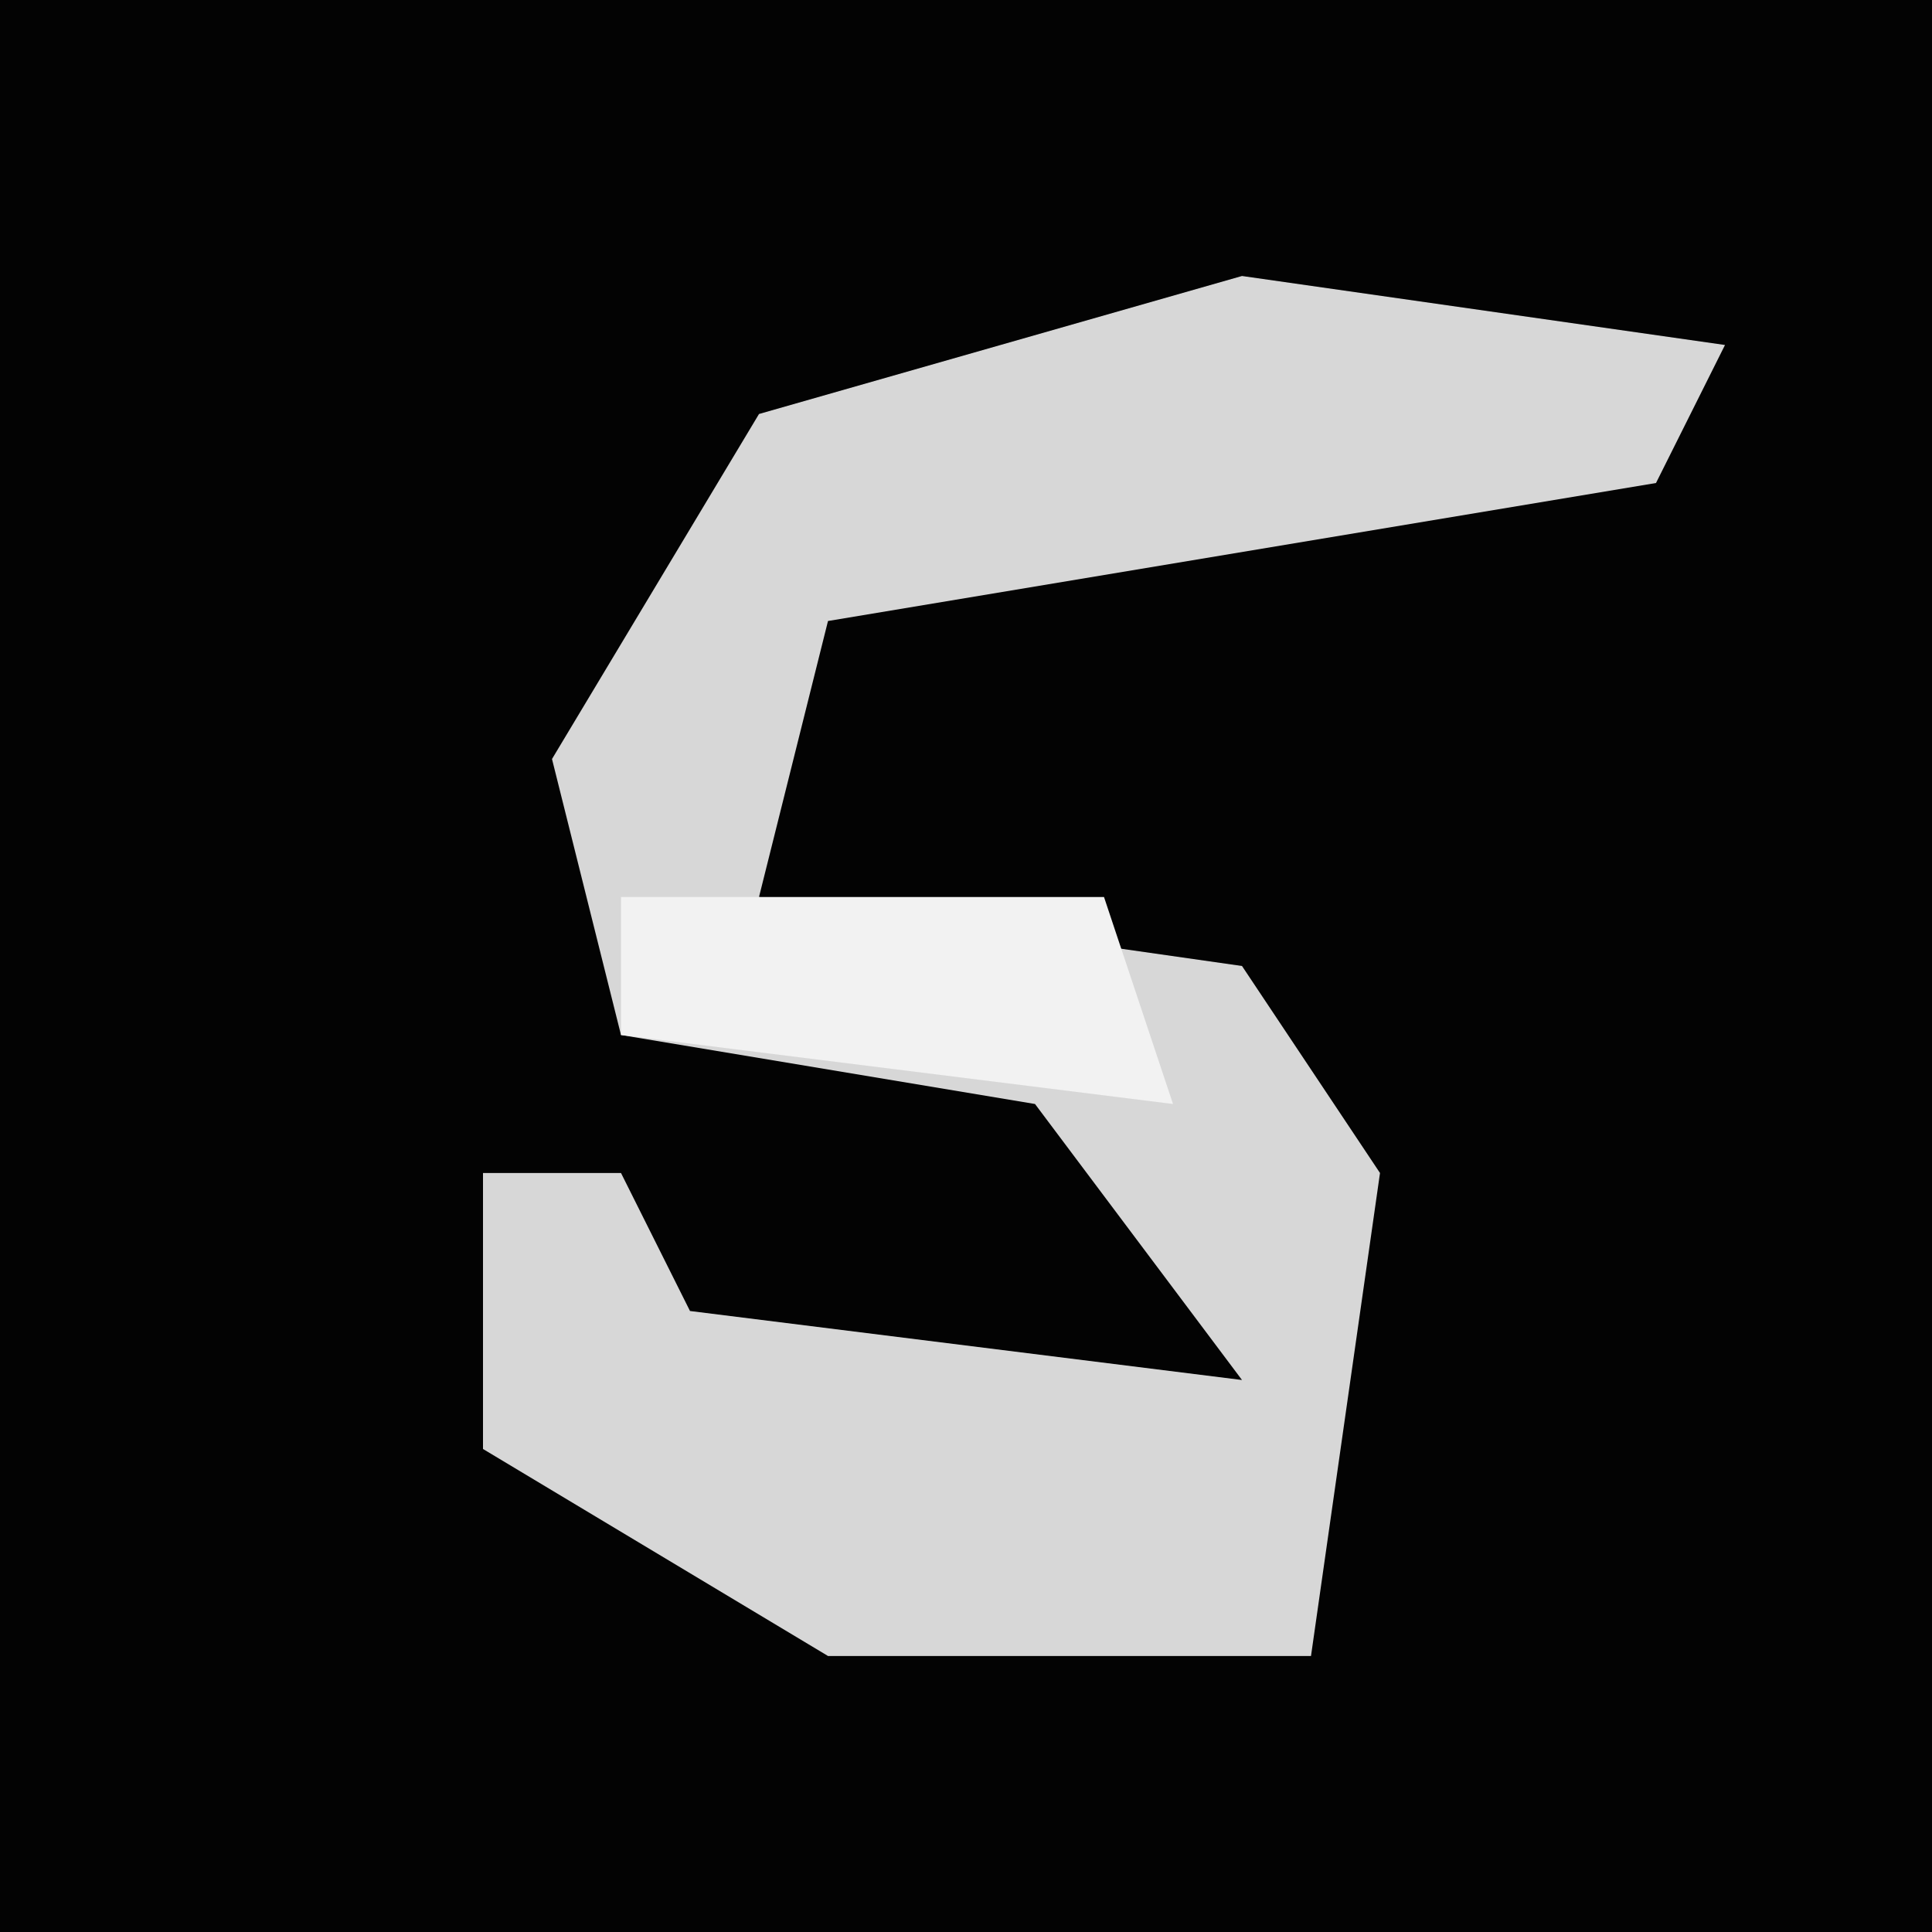 <?xml version="1.0" encoding="UTF-8"?>
<svg version="1.1" xmlns="http://www.w3.org/2000/svg" width="28" height="28">
<path d="M0,0 L28,0 L28,28 L0,28 Z " fill="#030303" transform="translate(0,0)"/>
<path d="M0,0 L7,1 L6,3 L-6,5 L-7,9 L0,10 L2,13 L1,20 L-6,20 L-11,17 L-11,13 L-9,13 L-8,15 L0,16 L-3,12 L-9,11 L-10,7 L-7,2 Z " fill="#D7D7D7" transform="translate(18,4)"/>
<path d="M0,0 L7,0 L8,3 L0,2 Z " fill="#F2F2F2" transform="translate(9,13)"/>
</svg>
